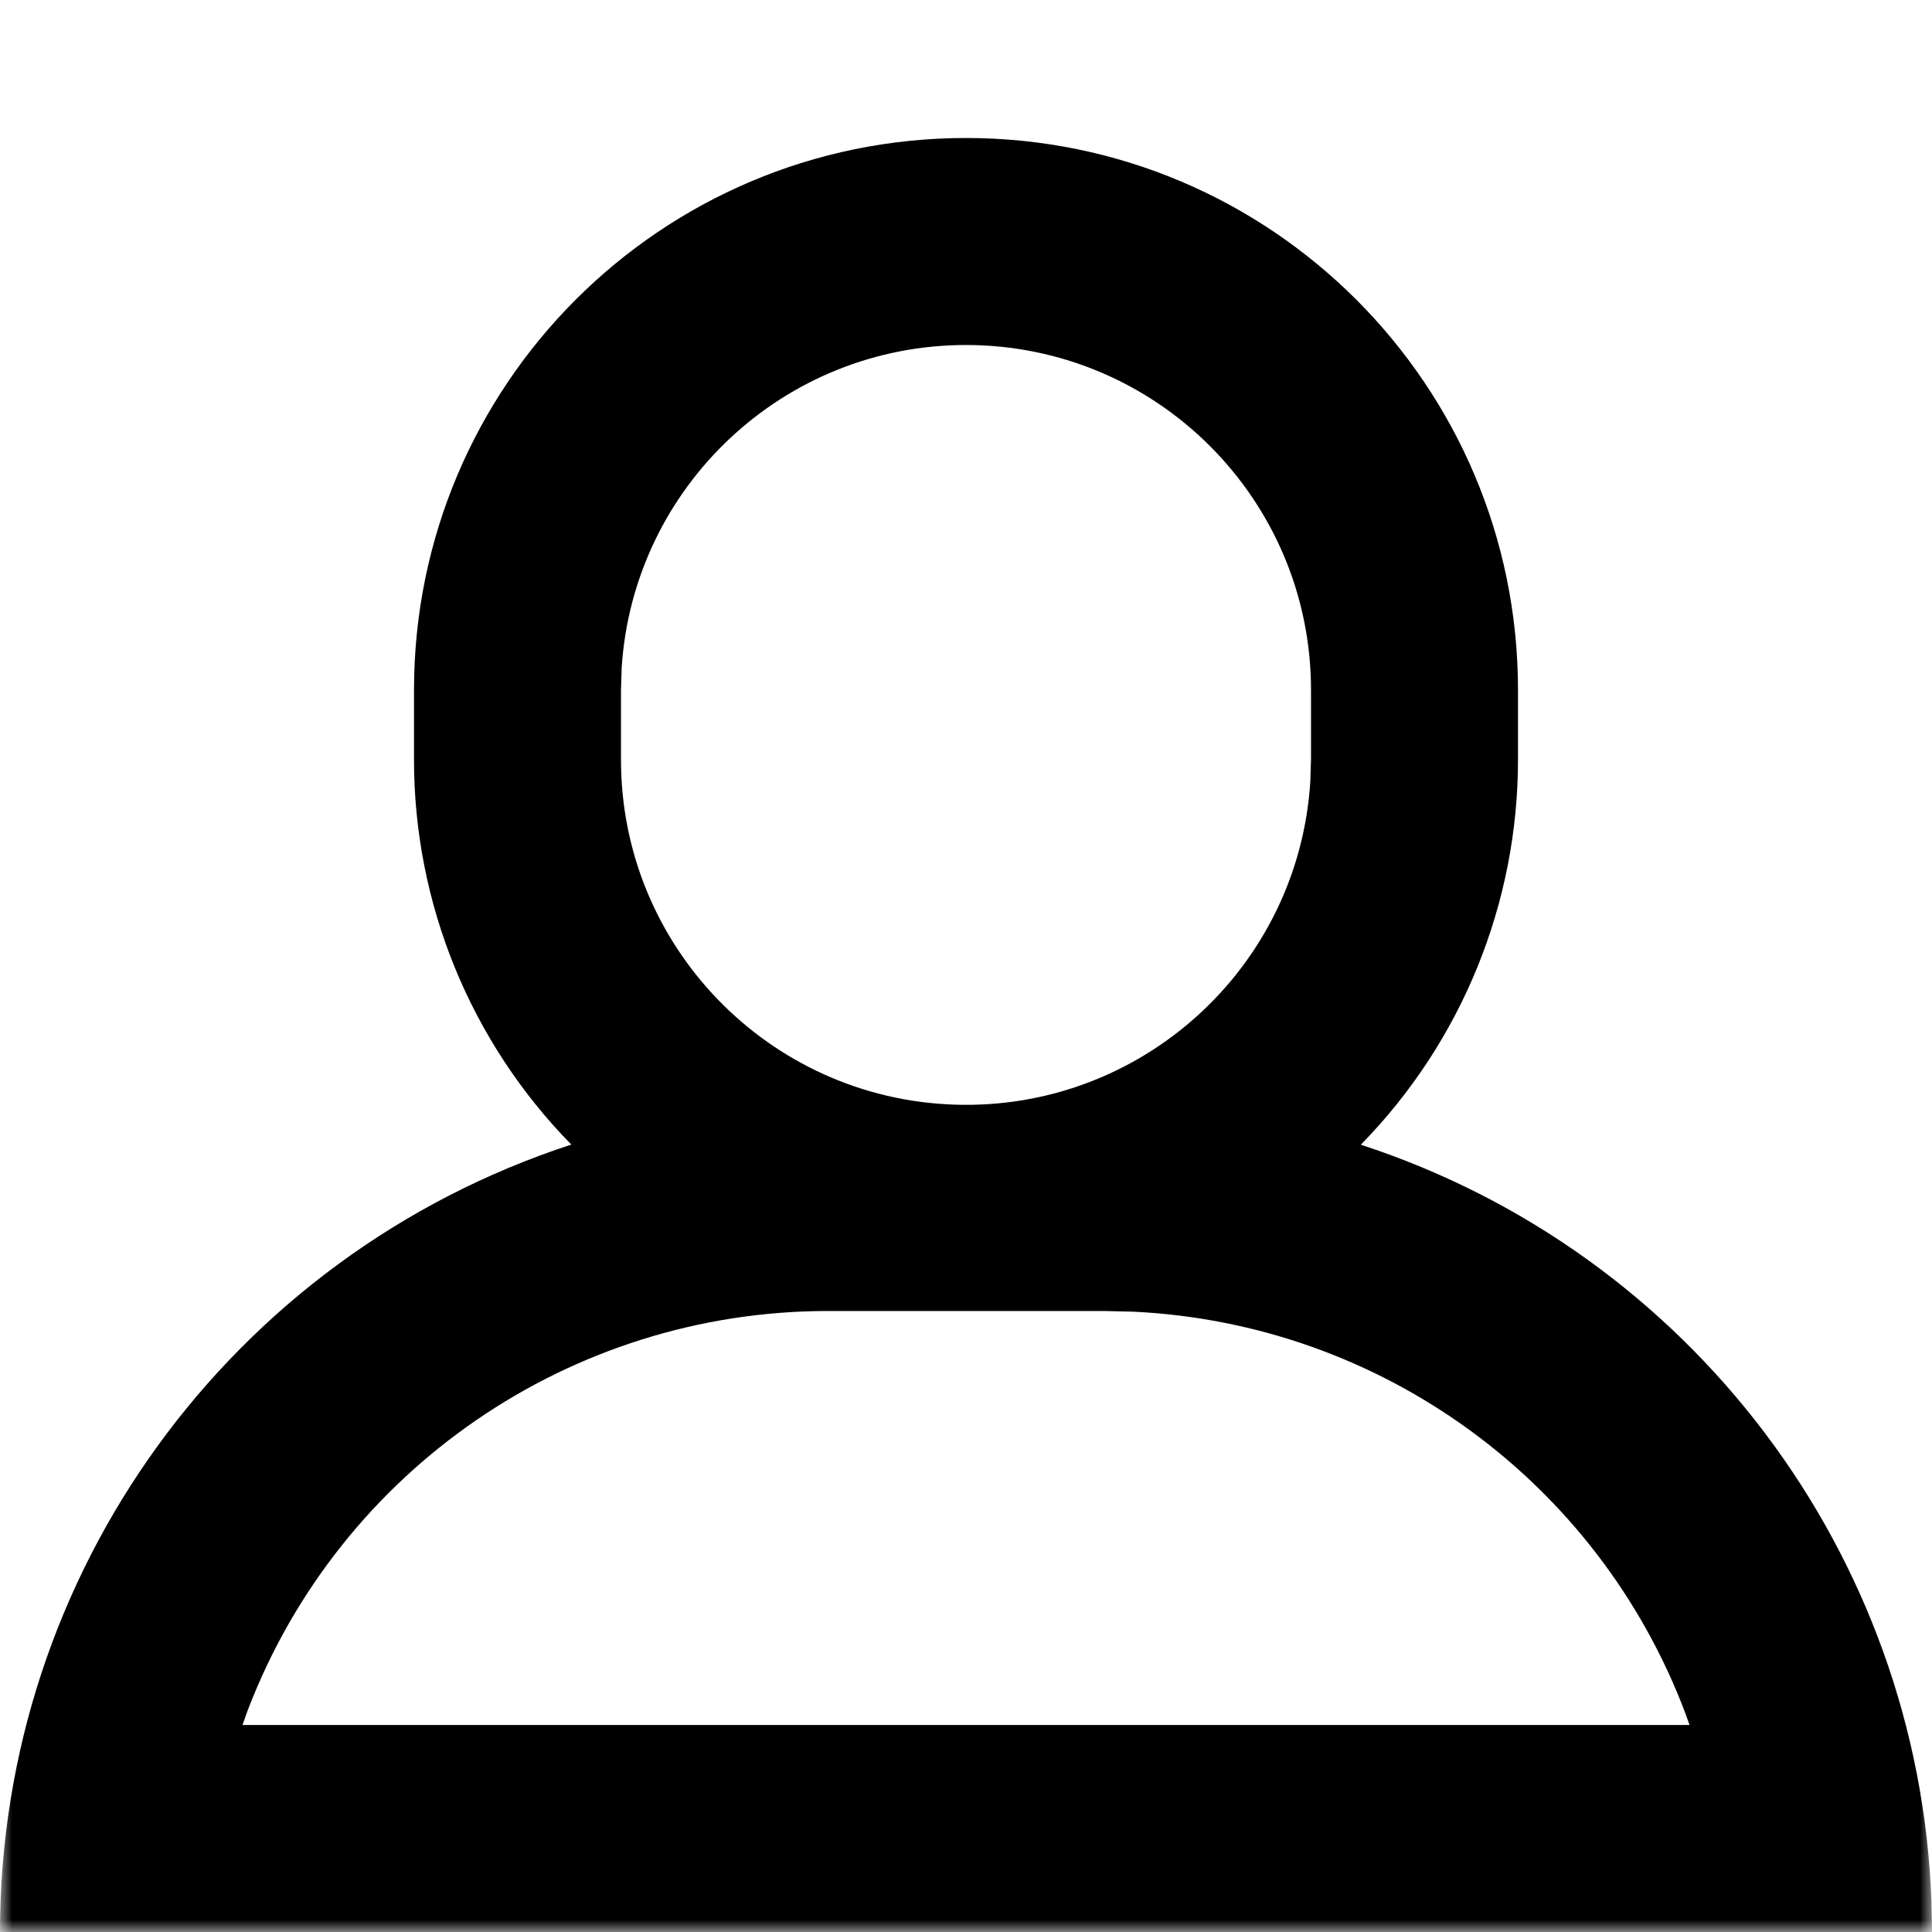 <?xml version="1.0" encoding="UTF-8"?>
<svg width="80px" height="80px" viewBox="0 0 80 80" version="1.1" xmlns="http://www.w3.org/2000/svg" xmlns:xlink="http://www.w3.org/1999/xlink">
    <title>41</title>
    <defs>
        <rect id="path-1" x="0" y="0" width="80" height="80"></rect>
    </defs>
    <g id="Page-1" stroke="none" stroke-width="1" fill="none" fill-rule="evenodd">
        <g id="Artboard-Copy-2" transform="translate(-680, -576)">
            <g id="glyphs" transform="translate(280, 175)">
                <g id="41" transform="translate(400, 401)">
                    <mask id="mask-2" fill="white">
                        <use xlink:href="#path-1"></use>
                    </mask>
                    <g id="Rectangle"></g>
                    <path d="M40,5.714 C52.624,5.714 62.857,15.948 62.857,28.571 L62.857,31.429 C62.864,37.4 60.527,43.135 56.349,47.4 C70.008,51.856 79.44,64.356 79.977,78.714 L80,80 L0,80 C0.001,65.158 9.548,52 23.657,47.394 C19.474,43.134 17.134,37.399 17.143,31.429 L17.143,28.571 C17.143,15.948 27.376,5.714 40,5.714 Z M45.714,54.286 L34.286,54.286 C23.636,54.285 14.087,60.847 10.269,70.789 L10.04,71.429 L69.96,71.429 L69.789,70.949 C66.169,61.341 57.186,54.804 46.931,54.314 L45.714,54.286 Z M40,14.286 C32.473,14.285 26.237,20.124 25.743,27.634 L25.714,28.571 L25.714,31.429 C25.696,39.149 31.815,45.488 39.531,45.741 C47.248,45.995 53.769,40.071 54.257,32.366 L54.286,31.429 L54.286,28.571 C54.286,20.682 47.89,14.286 40,14.286 Z" id="Shape" fill="#000000" fill-rule="nonzero" mask="url(#mask-2)"></path>
                </g>
            </g>
        </g>
    </g>
</svg>
